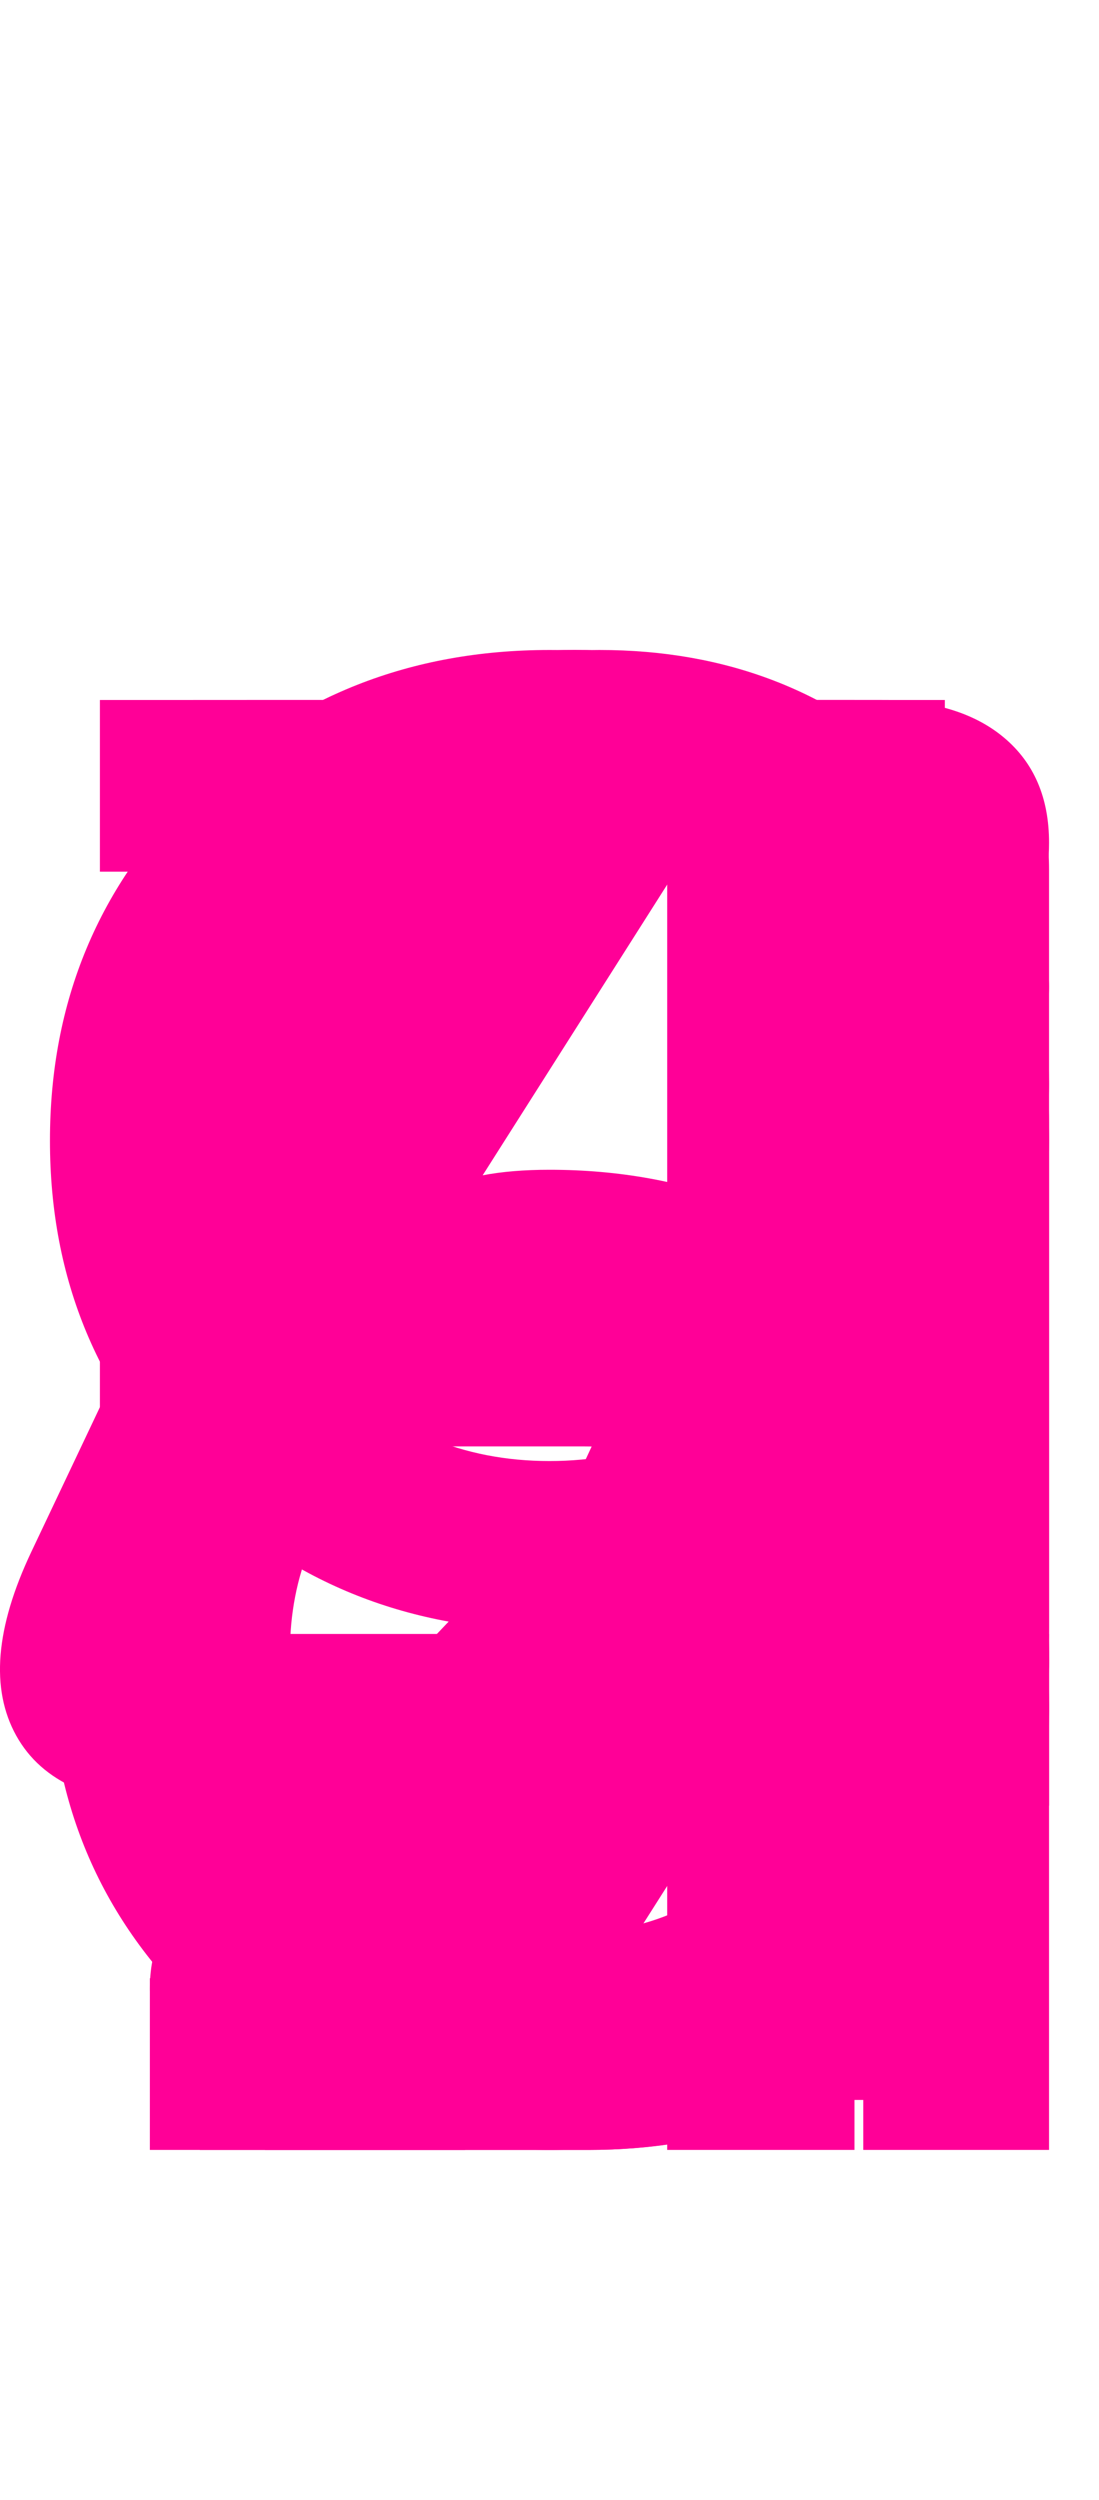 <svg xmlns="http://www.w3.org/2000/svg" width="22" height="50" viewBox="0 0 22 50"><g id="belgium" fill="none" fill-rule="evenodd" stroke="none" stroke-width="1"><path id="0" fill="#FF0097" fill-rule="nonzero" d="M21,32.545 C21,33.794 20.759,34.994 20.278,36.145 C19.797,37.297 19.106,38.321 18.205,39.218 C17.316,40.115 16.29,40.803 15.126,41.282 C13.963,41.761 12.754,42 11.5,42 C10.246,42 9.037,41.761 7.874,41.282 C6.71,40.803 5.684,40.121 4.795,39.236 C3.894,38.339 3.203,37.315 2.722,36.164 C2.241,35.012 2,33.806 2,32.545 L2,22.455 C2,21.194 2.241,19.988 2.722,18.836 C3.203,17.685 3.894,16.661 4.795,15.764 C5.684,14.879 6.71,14.197 7.874,13.718 C9.037,13.239 10.246,13 11.5,13 C12.754,13 13.963,13.239 15.126,13.718 C16.29,14.197 17.316,14.879 18.205,15.764 C19.106,16.661 19.797,17.685 20.278,18.836 C20.759,19.988 21,21.194 21,22.455 L21,32.545 Z M17.255,32.364 L17.255,22.691 C17.255,21.03 16.676,19.558 15.519,18.273 C14.362,16.988 13.022,16.345 11.5,16.345 C9.978,16.345 8.638,16.991 7.481,18.282 C6.324,19.573 5.745,21.042 5.745,22.691 L5.745,32.364 C5.745,34.012 6.321,35.473 7.472,36.745 C8.623,38.018 9.965,38.655 11.5,38.655 C13.035,38.655 14.377,38.018 15.528,36.745 C16.679,35.473 17.255,34.012 17.255,32.364 Z"/><path id="1" fill="#FF0097" fill-rule="nonzero" d="M17.281,18.012 C17.281,17.627 17.13,17.434 16.828,17.434 L13,17.434 L13.871,14 L17.735,14 C18.751,14 19.549,14.305 20.129,14.914 C20.71,15.524 21,16.351 21,17.396 L21,43 L17.281,43 L17.281,18.012 Z"/><path id="2" fill="#FF0097" fill-rule="nonzero" d="M3.787,37.894 L15.293,25.797 C16.598,24.52 17.25,23.145 17.25,21.672 C17.25,20.212 16.738,18.966 15.713,17.935 C14.689,16.903 13.451,16.388 12,16.388 C10.561,16.388 9.326,16.903 8.296,17.935 C7.265,18.966 6.75,20.212 6.75,21.672 C6.75,23.256 7.372,24.6 8.616,25.705 L6.146,28.356 C4.049,26.674 3,24.447 3,21.672 C3,19.205 3.863,17.143 5.588,15.486 C7.314,13.829 9.451,13 12,13 C14.549,13 16.686,13.829 18.412,15.486 C20.137,17.143 21,19.205 21,21.672 C21,22.802 20.756,23.937 20.268,25.079 C19.78,26.22 19.165,27.147 18.421,27.859 L8.287,38.612 L20.78,38.612 L20.78,42 L5.323,42 C4.677,42 4.128,41.776 3.677,41.328 C3.226,40.88 3,40.361 3,39.772 C3,39.011 3.262,38.385 3.787,37.894 Z"/><path id="3" fill="#FF0097" fill-rule="nonzero" d="M5.918,28.929 L11.67,28.929 C13.195,28.929 14.501,29.446 15.588,30.478 C16.676,31.511 17.22,32.767 17.22,34.248 C17.22,35.753 16.685,37.016 15.616,38.036 C14.547,39.056 13.231,39.566 11.67,39.566 L4,39.566 L4,43 L11.781,43 C14.411,43 16.606,42.17 18.363,40.509 C20.121,38.848 21,36.761 21,34.248 C21,32.867 20.702,31.582 20.106,30.394 C19.51,29.206 18.658,28.208 17.552,27.399 C18.413,26.777 19.101,25.931 19.617,24.861 C20.133,23.791 20.392,22.665 20.392,21.483 C20.392,19.406 19.657,17.639 18.188,16.183 C16.719,14.728 14.934,14 12.832,14 L4.94,14 L4.94,17.434 L12.648,17.434 C13.68,17.434 14.599,17.844 15.404,18.665 C16.209,19.486 16.612,20.426 16.612,21.483 C16.612,22.541 16.212,23.474 15.413,24.282 C14.614,25.091 13.692,25.495 12.648,25.495 L5.918,25.495 L5.918,28.929 Z"/><path id="4" fill="#FF0097" fill-rule="nonzero" d="M13.356,32.68 L13.356,14 L17.105,14 L17.105,32.68 L21,32.68 L21,36.114 L17.105,36.114 L17.105,43 L13.356,43 L13.356,36.114 L3.498,36.114 C1.901,36.114 0.844,35.647 0.325,34.714 C-0.193,33.781 -0.092,32.556 0.627,31.038 L8.71,14 L12.789,14 L4.285,31.878 C4.053,32.413 4.206,32.68 4.742,32.68 L13.356,32.68 Z"/><path id="5" fill="#FF0097" fill-rule="nonzero" d="M3.868,28.556 L11.658,28.556 C13.16,28.556 14.462,29.097 15.563,30.18 C16.665,31.262 17.215,32.556 17.215,34.061 C17.215,35.542 16.662,36.829 15.554,37.924 C14.446,39.019 13.148,39.566 11.658,39.566 L3,39.566 L3,43 L11.769,43 C14.391,43 16.585,42.151 18.351,40.453 C20.117,38.755 21,36.624 21,34.061 C21,31.498 20.117,29.368 18.351,27.67 C16.585,25.971 14.391,25.122 11.769,25.122 L7.652,25.122 L7.652,17.434 L18.914,17.434 L18.914,14 L3.868,14 L3.868,28.556 Z"/><path id="6" fill="#FF0097" fill-rule="nonzero" d="M9.662,23.507 C10.048,23.433 10.494,23.396 11,23.396 C13.785,23.396 16.142,24.33 18.071,26.197 C20.024,28.076 21,30.41 21,33.198 C21,35.986 20.024,38.32 18.071,40.199 C16.142,42.066 13.785,43 11,43 C8.215,43 5.858,42.066 3.929,40.199 C1.976,38.32 1,35.986 1,33.198 C1,32.302 1.139,31.377 1.416,30.425 C1.693,29.473 2.073,28.623 2.555,27.874 L11.362,14 L15.702,14 L9.662,23.507 Z M11,26.787 C9.264,26.787 7.781,27.413 6.552,28.666 C5.322,29.919 4.707,31.429 4.707,33.198 C4.707,34.967 5.322,36.478 6.552,37.731 C7.781,38.983 9.264,39.61 11,39.61 C12.736,39.61 14.219,38.983 15.448,37.731 C16.678,36.478 17.293,34.967 17.293,33.198 C17.293,31.429 16.678,29.919 15.448,28.666 C14.219,27.413 12.736,26.787 11,26.787 Z"/><path id="7" fill="#FF0097" fill-rule="nonzero" d="M16.474,17.434 L2,17.434 L2,14 L17.588,14 C18.665,14 19.503,14.252 20.102,14.756 C20.701,15.26 21,15.959 21,16.855 C21,17.539 20.838,18.205 20.515,18.852 L9.309,43 L5.304,43 L16.816,18.236 C16.888,18.087 16.923,17.944 16.923,17.807 C16.923,17.558 16.774,17.434 16.474,17.434 Z"/><path id="8" fill="#FF0097" fill-rule="nonzero" d="M7.548,20.218 C7.548,19.152 7.934,18.239 8.708,17.482 C9.481,16.724 10.411,16.345 11.5,16.345 C12.589,16.345 13.519,16.724 14.292,17.482 C15.066,18.239 15.452,19.152 15.452,20.218 C15.452,21.285 15.066,22.197 14.292,22.955 C13.519,23.712 12.589,24.091 11.5,24.091 C10.411,24.091 9.481,23.712 8.708,22.955 C7.934,22.197 7.548,21.285 7.548,20.218 Z M3.744,20.218 C3.744,21.297 3.967,22.303 4.412,23.236 C4.857,24.17 5.488,24.952 6.305,25.582 C4.969,26.345 3.917,27.391 3.15,28.718 C2.383,30.045 2,31.491 2,33.055 C2,35.576 2.915,37.697 4.746,39.418 C6.577,41.139 8.828,42 11.5,42 C14.172,42 16.423,41.139 18.254,39.418 C20.085,37.697 21,35.576 21,33.055 C21,31.491 20.61,30.036 19.831,28.691 C19.052,27.345 18.007,26.309 16.695,25.582 C17.475,24.988 18.096,24.206 18.56,23.236 C19.024,22.267 19.256,21.261 19.256,20.218 C19.256,18.17 18.511,16.455 17.02,15.073 C15.529,13.691 13.689,13 11.5,13 C9.311,13 7.471,13.691 5.98,15.073 C4.489,16.455 3.744,18.17 3.744,20.218 Z M5.804,33.055 C5.804,31.503 6.36,30.185 7.474,29.1 C8.587,28.015 9.929,27.473 11.5,27.473 C13.083,27.473 14.429,28.015 15.536,29.1 C16.643,30.185 17.196,31.503 17.196,33.055 C17.196,34.606 16.643,35.927 15.536,37.018 C14.429,38.109 13.083,38.655 11.5,38.655 C9.917,38.655 8.571,38.109 7.464,37.018 C6.357,35.927 5.804,34.606 5.804,33.055 Z"/><path id="9" fill="#FF0097" fill-rule="nonzero" d="M12.338,32.499 C11.964,32.573 11.518,32.61 11,32.61 C8.215,32.61 5.858,31.677 3.929,29.811 C1.976,27.933 1,25.6 1,22.814 C1,20.028 1.976,17.689 3.929,15.799 C5.858,13.933 8.215,13 11,13 C13.785,13 16.142,13.933 18.071,15.799 C20.024,17.689 21,20.028 21,22.814 C21,23.71 20.861,24.634 20.584,25.585 C20.307,26.536 19.927,27.386 19.445,28.135 L10.638,42 L6.298,42 L12.338,32.499 Z M11,29.222 C12.736,29.222 14.219,28.596 15.448,27.343 C16.678,26.091 17.293,24.582 17.293,22.814 C17.293,21.034 16.678,19.518 15.448,18.266 C14.219,17.014 12.736,16.388 11,16.388 C9.264,16.388 7.781,17.014 6.552,18.266 C5.322,19.518 4.707,21.034 4.707,22.814 C4.707,24.582 5.322,26.091 6.552,27.343 C7.781,28.596 9.264,29.222 11,29.222 Z"/><path id="10" fill="#FF0097" fill-rule="nonzero" d="M18,17 C17.176,17 16.469,17.268 15.882,17.805 C15.294,18.341 15,18.986 15,19.738 C15,20.491 15.294,21.135 15.882,21.672 C16.469,22.208 17.176,22.476 18,22.476 C18.824,22.476 19.531,22.208 20.118,21.672 C20.706,21.135 21,20.491 21,19.738 C21,18.986 20.706,18.341 20.118,17.805 C19.531,17.268 18.824,17 18,17 Z M18,30.524 C17.176,30.524 16.469,30.792 15.882,31.328 C15.294,31.865 15,32.509 15,33.262 C15,34.014 15.294,34.659 15.882,35.195 C16.469,35.732 17.176,36 18,36 C18.824,36 19.531,35.732 20.118,35.195 C20.706,34.659 21,34.014 21,33.262 C21,32.509 20.706,31.865 20.118,31.328 C19.531,30.792 18.824,30.524 18,30.524 Z"/></g></svg>